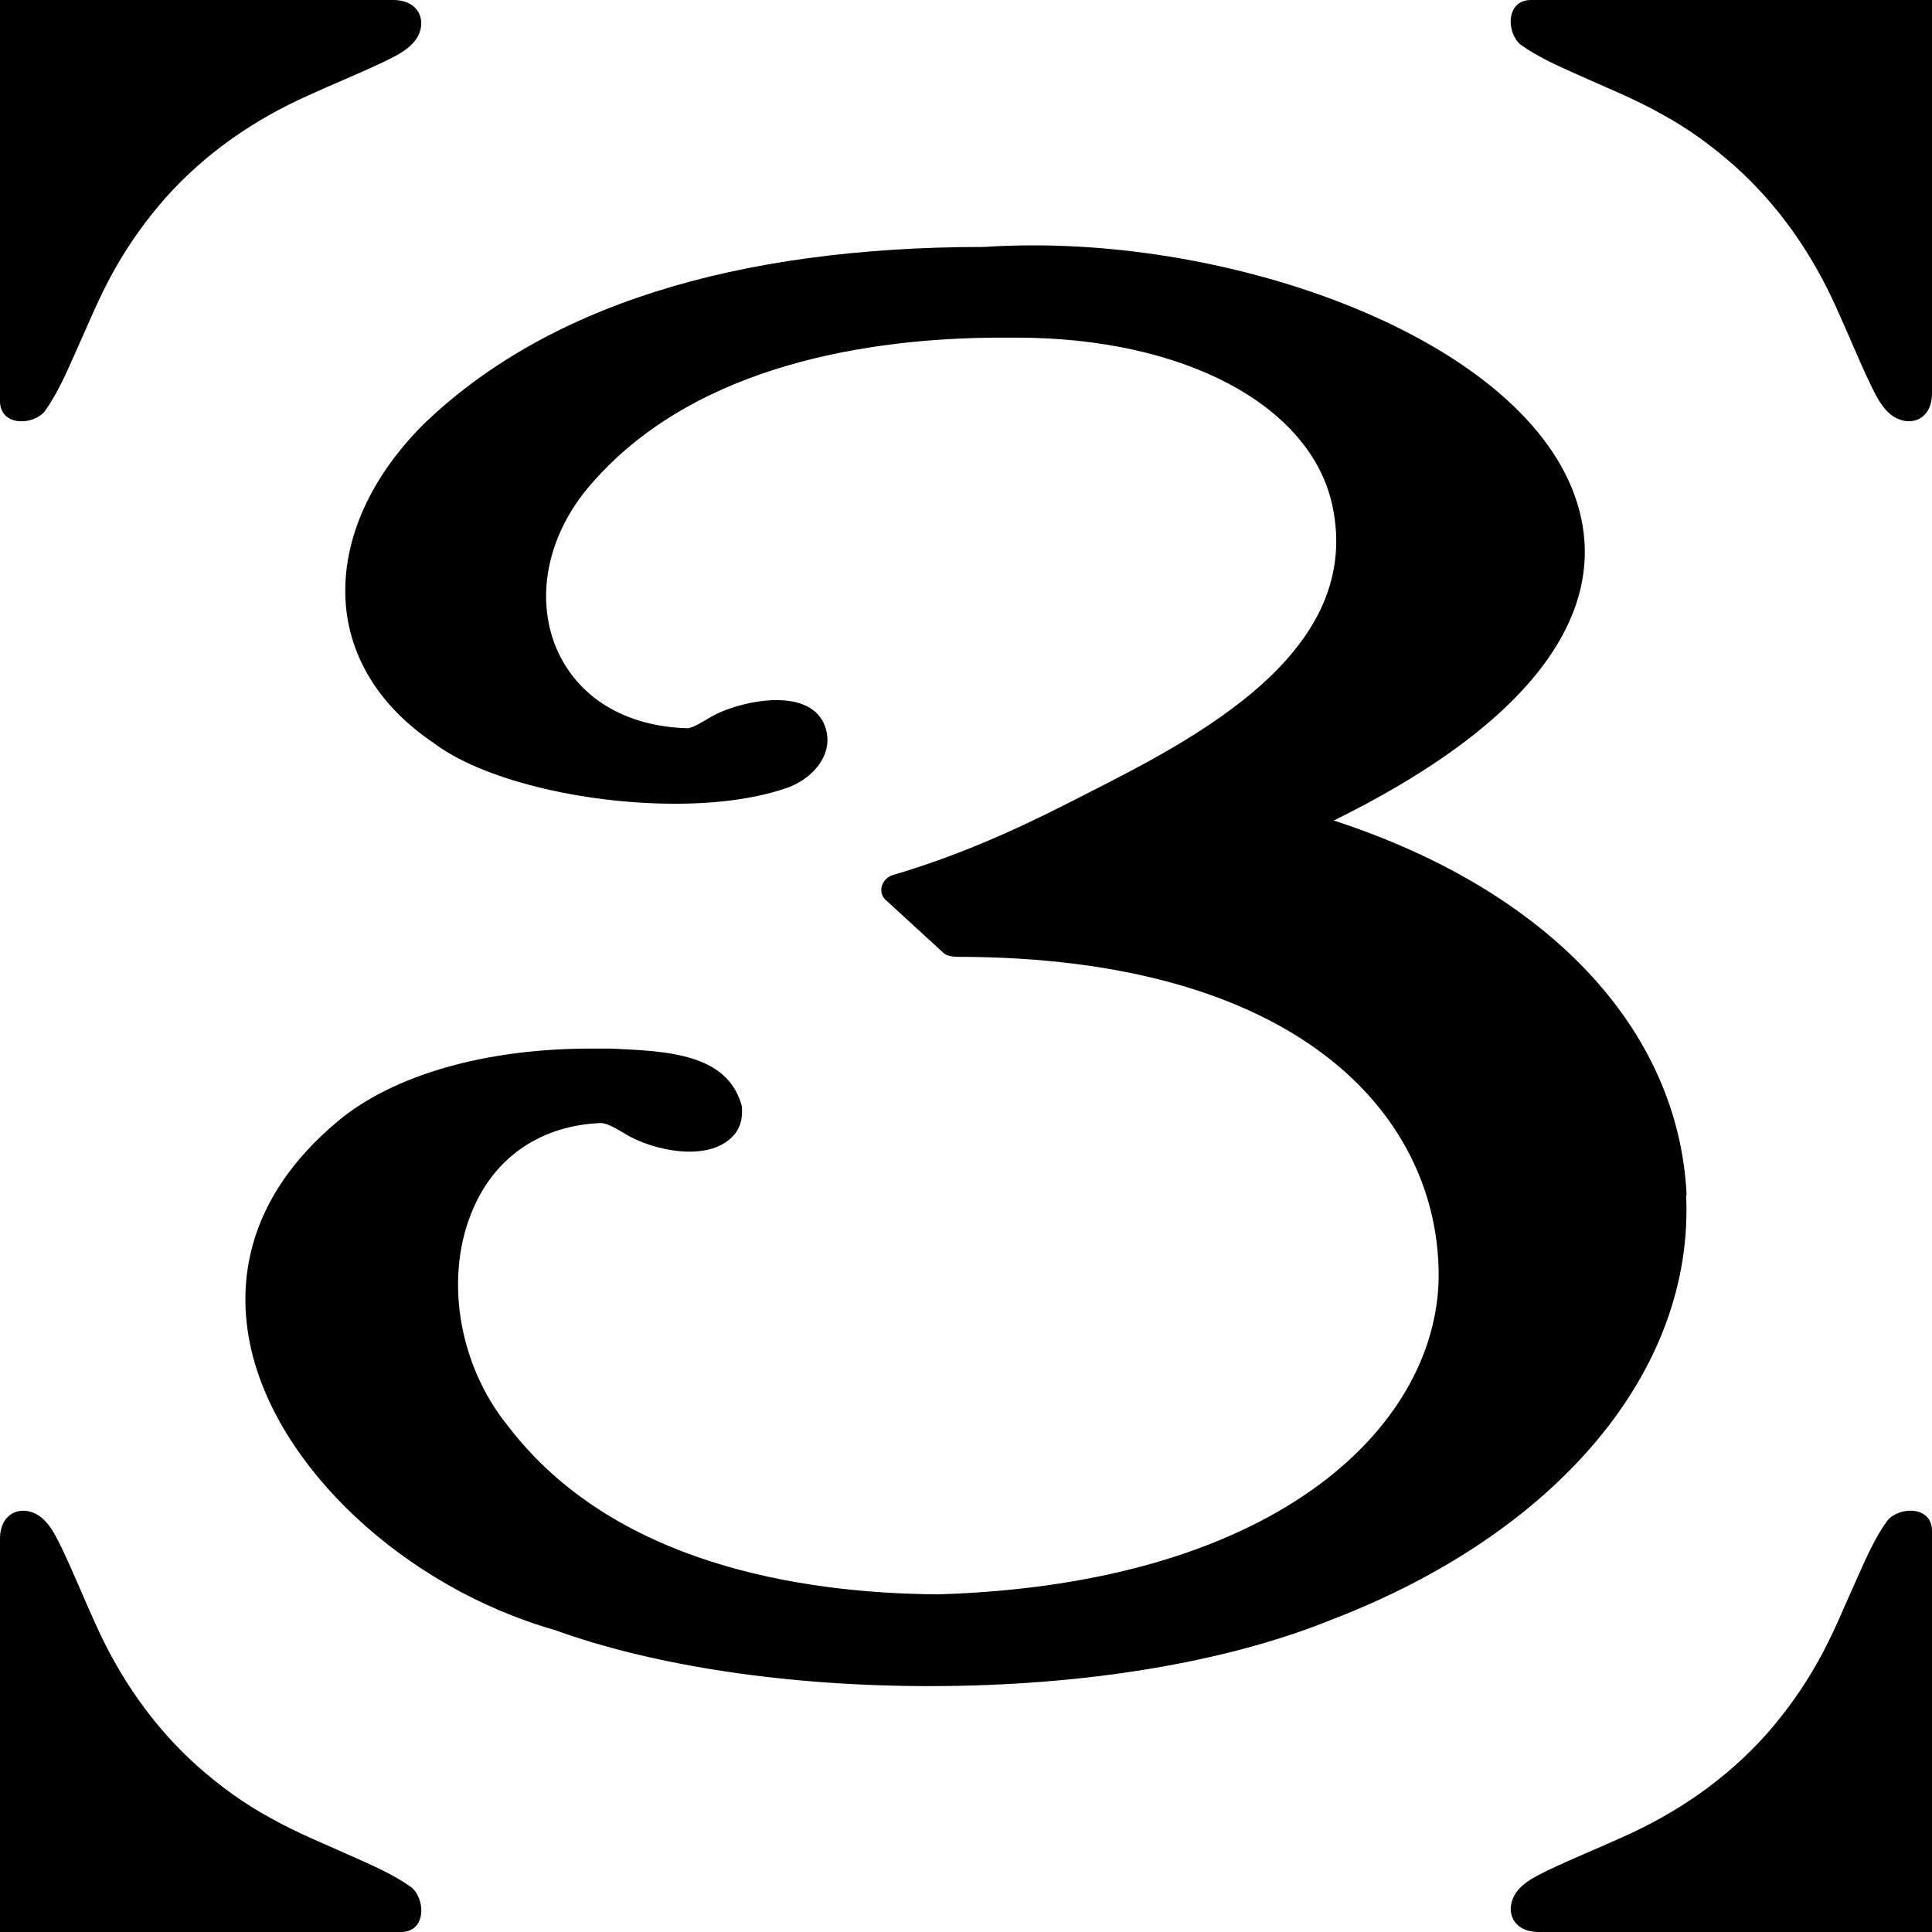 <?xml version="1.0" encoding="UTF-8"?>
<svg id="Layer_2" data-name="Layer 2" xmlns="http://www.w3.org/2000/svg" viewBox="0 0 36.85 36.85">
  <g id="Layer_1-2" data-name="Layer 1">
    <g>
      <path d="m32.17,22.8c-.15-3.18-2.65-5.82-6.73-7.15,4.42-2.18,5.03-4.32,4.72-5.76-.66-3.12-5.93-5.21-10.44-5.21-.32,0-.65.01-.95.03-4.78,0-8.39,1.15-10.71,3.4-1.05,1.06-1.57,2.29-1.46,3.47.1,1.03.69,1.93,1.67,2.59.89.68,2.79,1.16,4.61,1.16.85,0,1.6-.11,2.18-.32.49-.2.79-.62.71-1.03-.18-.95-1.68-.62-2.22-.3-.17.1-.33.2-.43.21-1.2-.03-2.11-.59-2.51-1.53-.42-1.01-.15-2.24.73-3.2,1.98-2.22,5.28-2.71,7.7-2.72h.35c3.18,0,5.6,1.28,6.02,3.19.65,2.97-2.97,4.63-5.06,5.7-1.08.55-2.16,1.02-3.32,1.36-.1.03-.18.11-.21.21-.03.1,0,.21.09.28l1.09,1c.05.05.18.07.25.07,6.49,0,9.15,2.99,9.19,6.01.04,2.82-2.93,5.95-9.55,6.15-2.64-.02-6.2-.59-8.2-3.21-.96-1.18-1.23-2.89-.65-4.18.44-.99,1.32-1.56,2.43-1.6.13.01.29.11.46.21.51.31,1.57.55,2.05.04.13-.14.19-.31.17-.57-.27-1.01-1.43-1.05-2.49-1.1-.13,0-.26,0-.39,0-2.01,0-3.76.5-4.82,1.38-1.81,1.51-1.91,3.15-1.68,4.26.48,2.33,2.94,4.63,5.81,5.45,1.91.69,4.45,1.07,7.15,1.07,2.94,0,5.65-.45,7.65-1.26,4.34-1.66,6.94-4.77,6.78-8.11Z"/>
      <path d="m30.06,1.41c.55.25,1.11.47,1.64.77.5.27.96.61,1.38.98.85.76,1.49,1.69,1.95,2.72.22.48.42.98.65,1.46.09.18.18.37.32.51.33.33.85.22.85-.35,0-2.5,0-5,0-7.5h-7.65c-.48,0-.47.62-.2.85.32.23.7.4,1.06.56Z"/>
      <path d="m36,29c-.23.32-.4.7-.56,1.06-.25.55-.47,1.11-.77,1.64-.28.5-.61.96-.98,1.38-.76.85-1.69,1.49-2.72,1.95-.48.22-.98.42-1.46.65-.18.09-.37.18-.51.32-.33.33-.22.85.35.85,2.5,0,5,0,7.5,0v-7.65c0-.48-.62-.47-.85-.2Z"/>
      <path d="m6.79,35.44c-.55-.25-1.11-.47-1.64-.77-.5-.27-.96-.61-1.38-.98-.85-.76-1.49-1.69-1.95-2.72-.22-.48-.42-.98-.65-1.46-.09-.18-.18-.37-.32-.51C.53,28.67,0,28.78,0,29.35c0,2.5,0,5,0,7.5h7.65c.48,0,.47-.62.2-.85-.32-.23-.7-.4-1.06-.56Z"/>
      <path d="m.85,7.85c.23-.32.4-.7.56-1.06.25-.55.47-1.11.77-1.64.28-.5.61-.96.98-1.38.76-.85,1.69-1.49,2.72-1.95.48-.22.98-.42,1.46-.65.18-.09.37-.18.51-.32C8.18.53,8.07,0,7.5,0c-2.5,0-5,0-7.5,0v7.65c0,.48.62.47.85.2Z"/>
    </g>
  </g>
</svg>